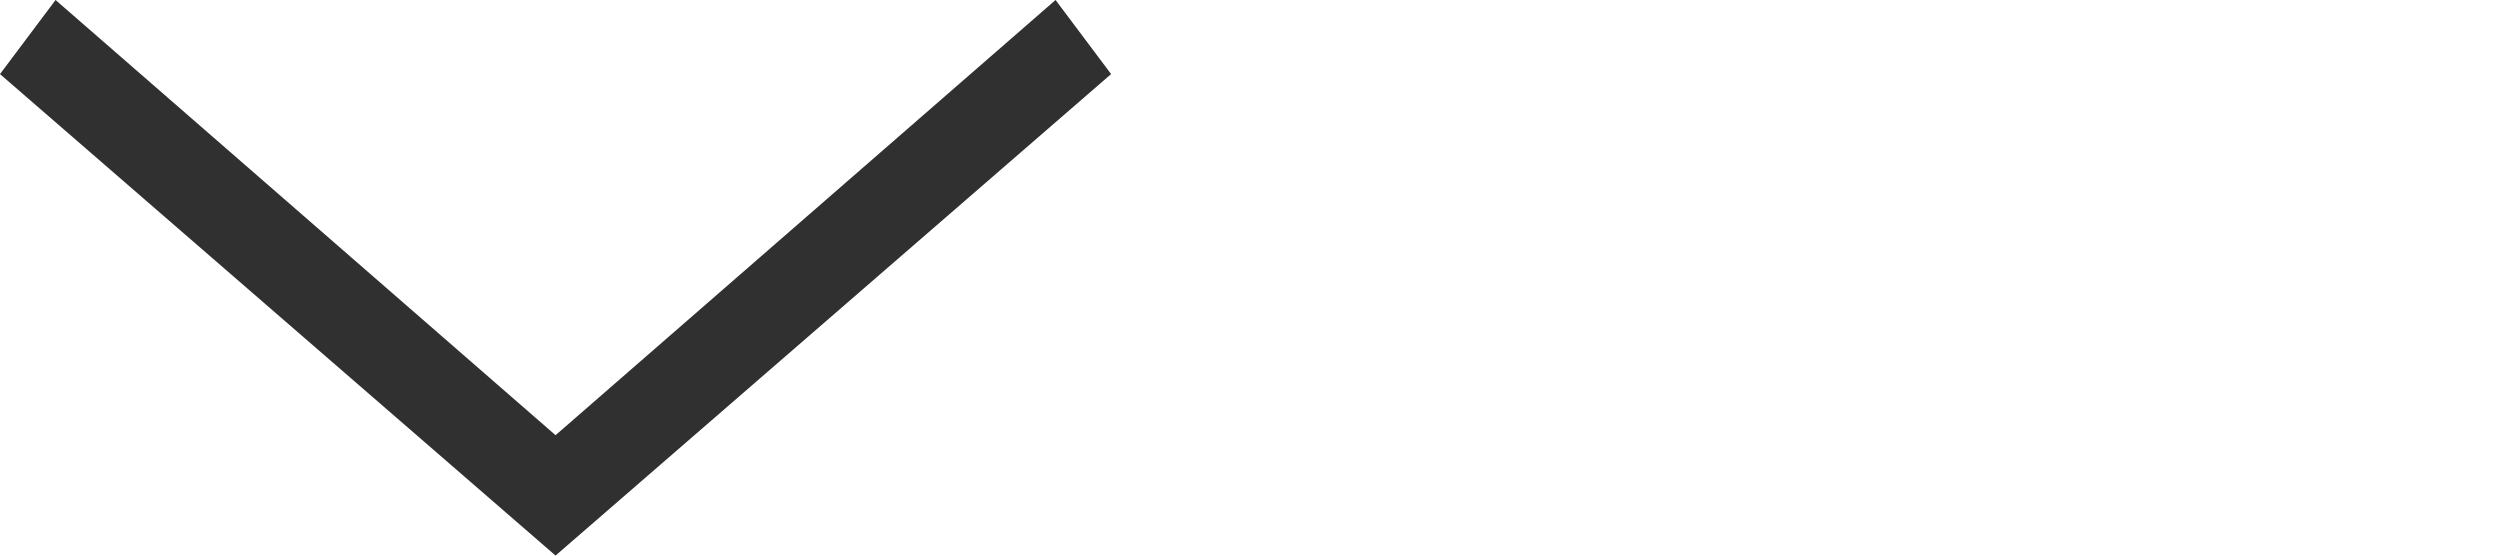 <?xml version="1.0" encoding="utf-8"?>
<!-- Generator: Adobe Illustrator 25.0.1, SVG Export Plug-In . SVG Version: 6.00 Build 0)  -->
<svg version="1.1" id="Layer_1" xmlns="http://www.w3.org/2000/svg" xmlns:xlink="http://www.w3.org/1999/xlink" x="0px" y="0px" width="27px" height="6px" xml:space="preserve">
<style type="text/css">
	.st0{fill:#303030;}
</style>
<polygon class="st0" points="6,6 0,0.8 0.6,0 6,4.7 11.4,0 12,0.8 "/>
</svg>
